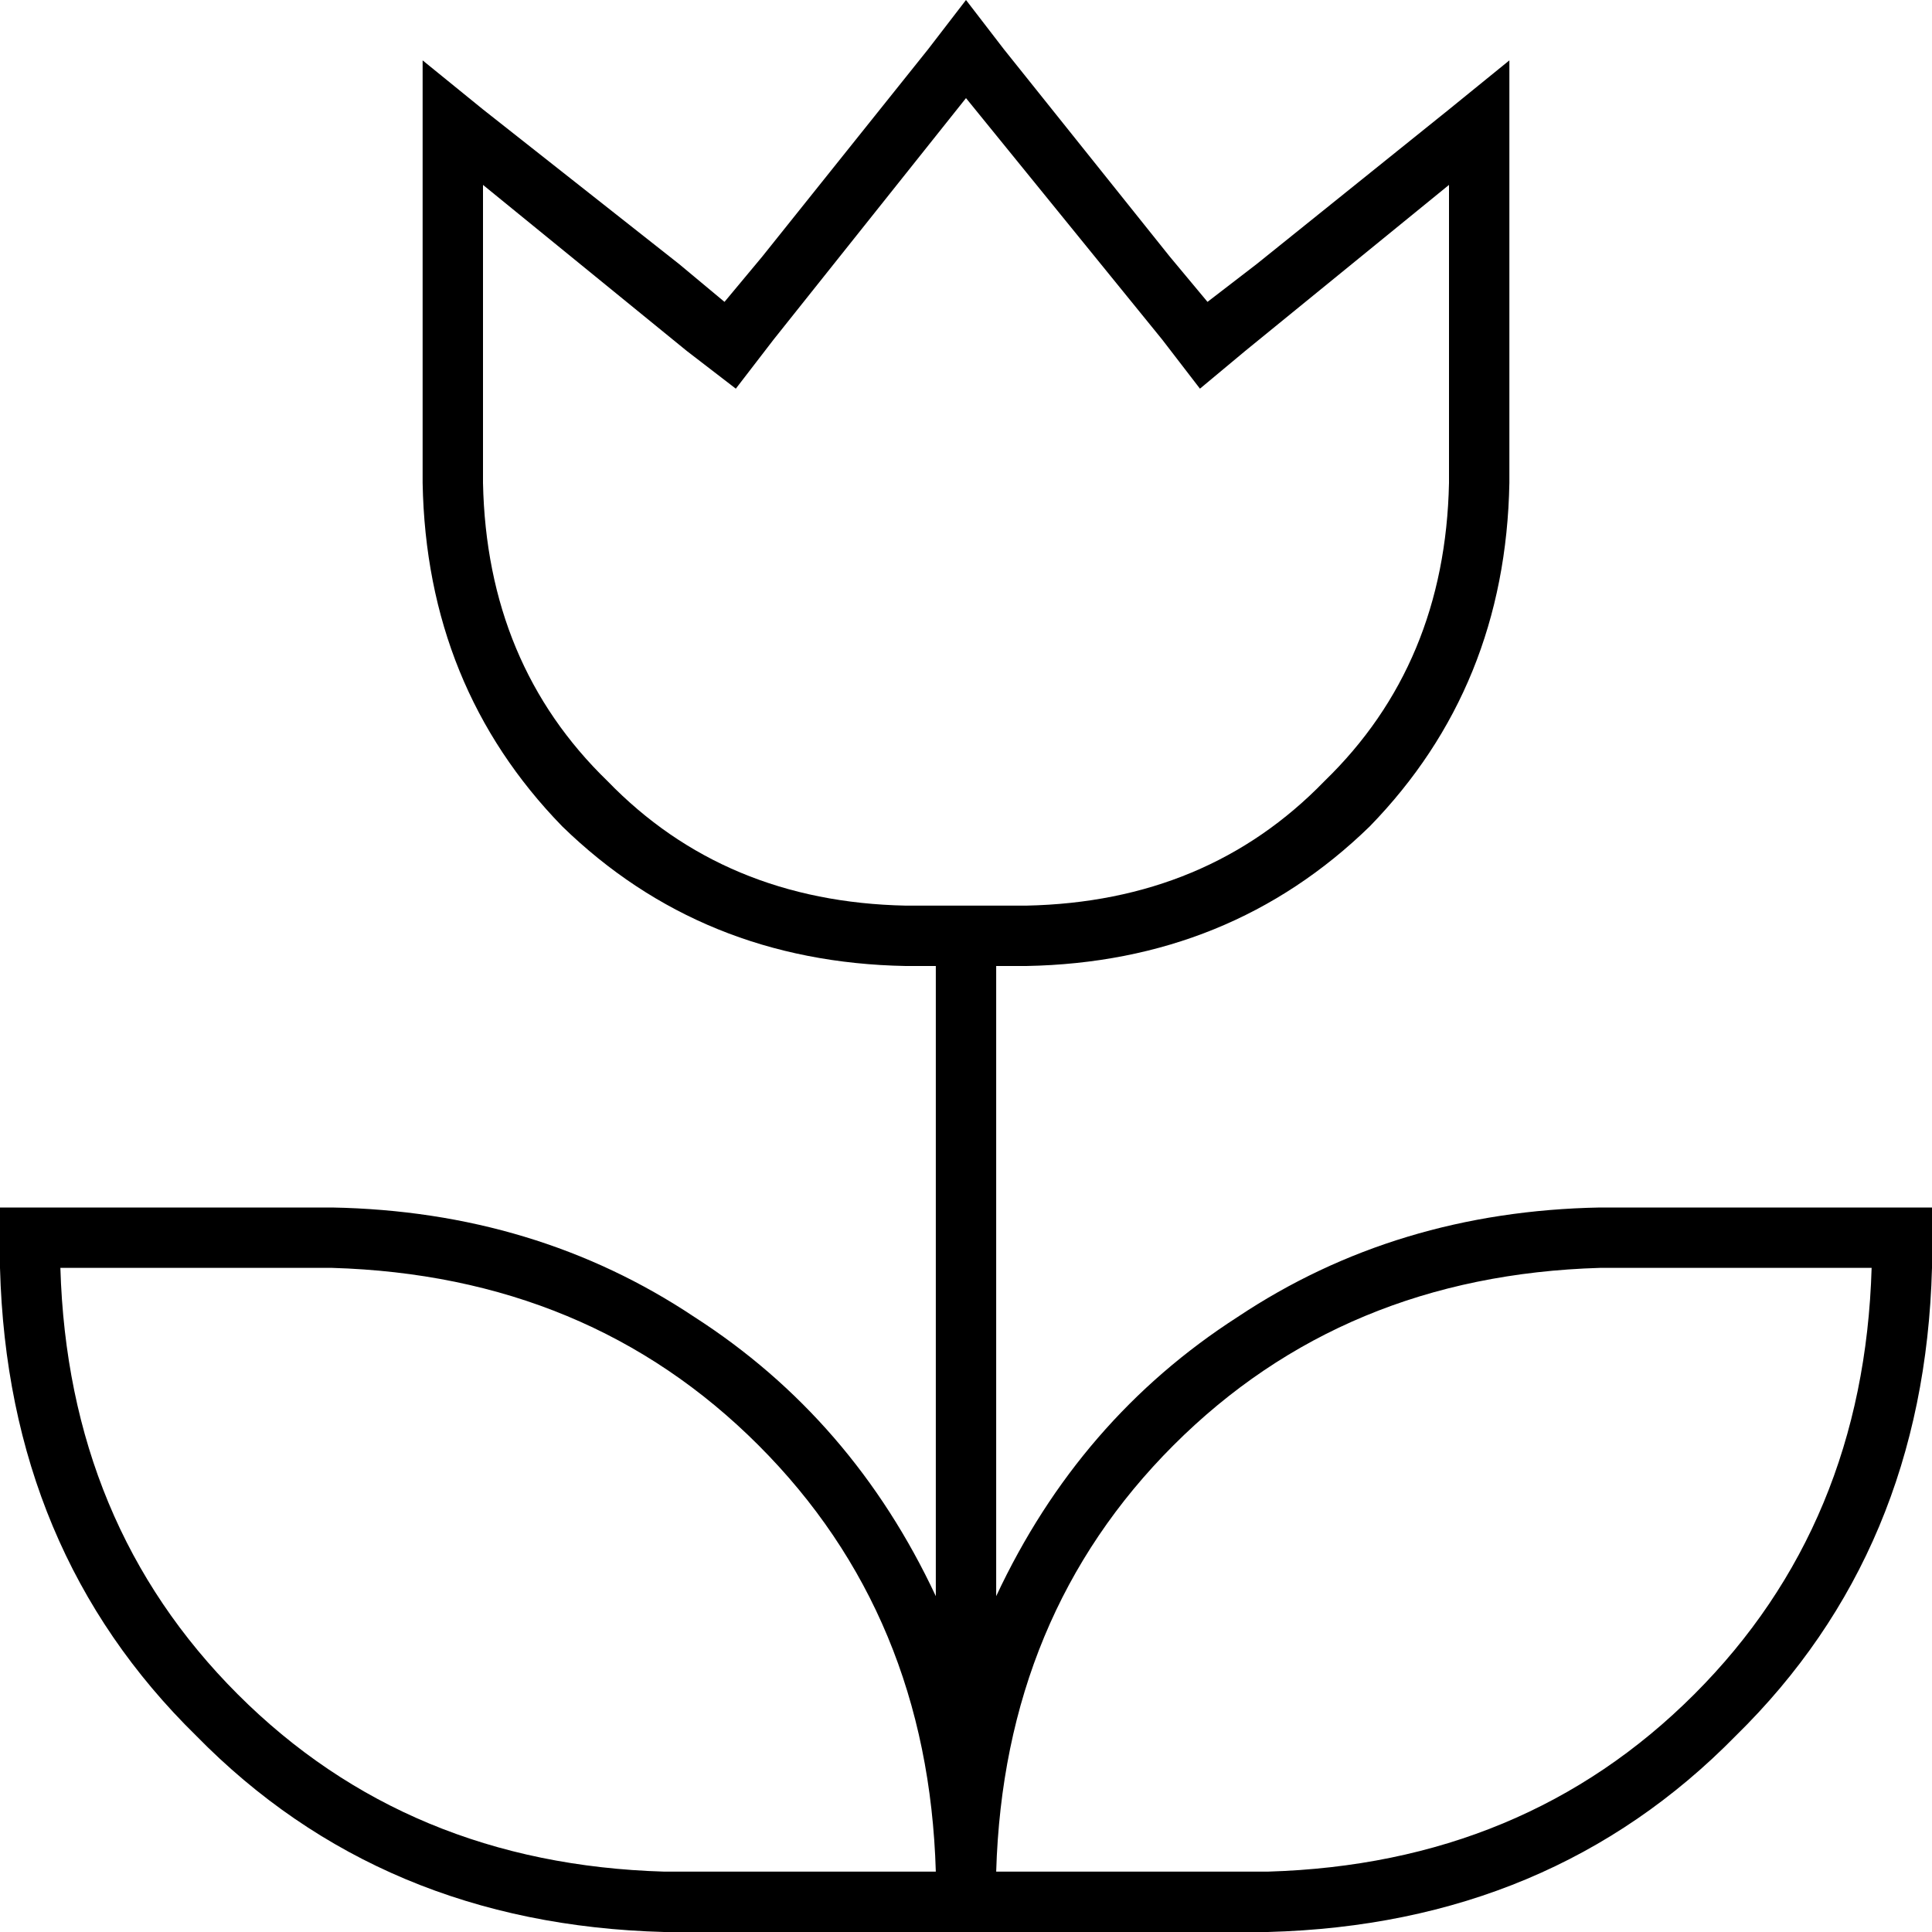 <svg xmlns="http://www.w3.org/2000/svg" viewBox="0 0 512 512">
  <path d="M 128 29 L 180 70 L 128 29 L 180 70 L 192 80 L 192 80 L 202 68 L 202 68 L 246 13 L 246 13 L 256 0 L 256 0 L 266 13 L 266 13 L 310 68 L 310 68 L 320 80 L 320 80 L 333 70 L 333 70 L 384 29 L 384 29 L 400 16 L 400 16 L 400 37 L 400 37 L 400 128 L 400 128 Q 399 182 363 219 Q 326 255 272 256 L 264 256 L 264 256 L 264 423 L 264 423 Q 286 376 328 349 Q 370 321 424 320 L 496 320 L 512 320 L 512 336 L 512 336 Q 510 411 460 460 Q 411 510 336 512 L 264 512 L 176 512 Q 101 510 52 460 Q 2 411 0 336 L 0 320 L 0 320 L 16 320 L 88 320 Q 142 321 184 349 Q 226 376 248 423 L 248 256 L 248 256 L 240 256 L 240 256 Q 186 255 149 219 Q 113 182 112 128 L 112 37 L 112 37 L 112 16 L 112 16 L 128 29 L 128 29 Z M 205 90 L 195 103 L 205 90 L 195 103 L 182 93 L 182 93 L 128 49 L 128 49 L 128 128 L 128 128 Q 129 176 161 207 Q 192 239 240 240 L 272 240 L 272 240 Q 320 239 351 207 Q 383 176 384 128 L 384 49 L 384 49 L 330 93 L 330 93 L 318 103 L 318 103 L 308 90 L 308 90 L 256 26 L 256 26 L 205 90 L 205 90 Z M 88 336 L 16 336 L 88 336 L 16 336 Q 18 404 63 449 Q 108 494 176 496 L 248 496 L 248 496 Q 246 428 201 383 Q 156 338 88 336 L 88 336 Z M 264 496 L 336 496 L 264 496 L 336 496 Q 404 494 449 449 Q 494 404 496 336 L 424 336 L 424 336 Q 356 338 311 383 Q 266 428 264 496 L 264 496 Z" />
</svg>